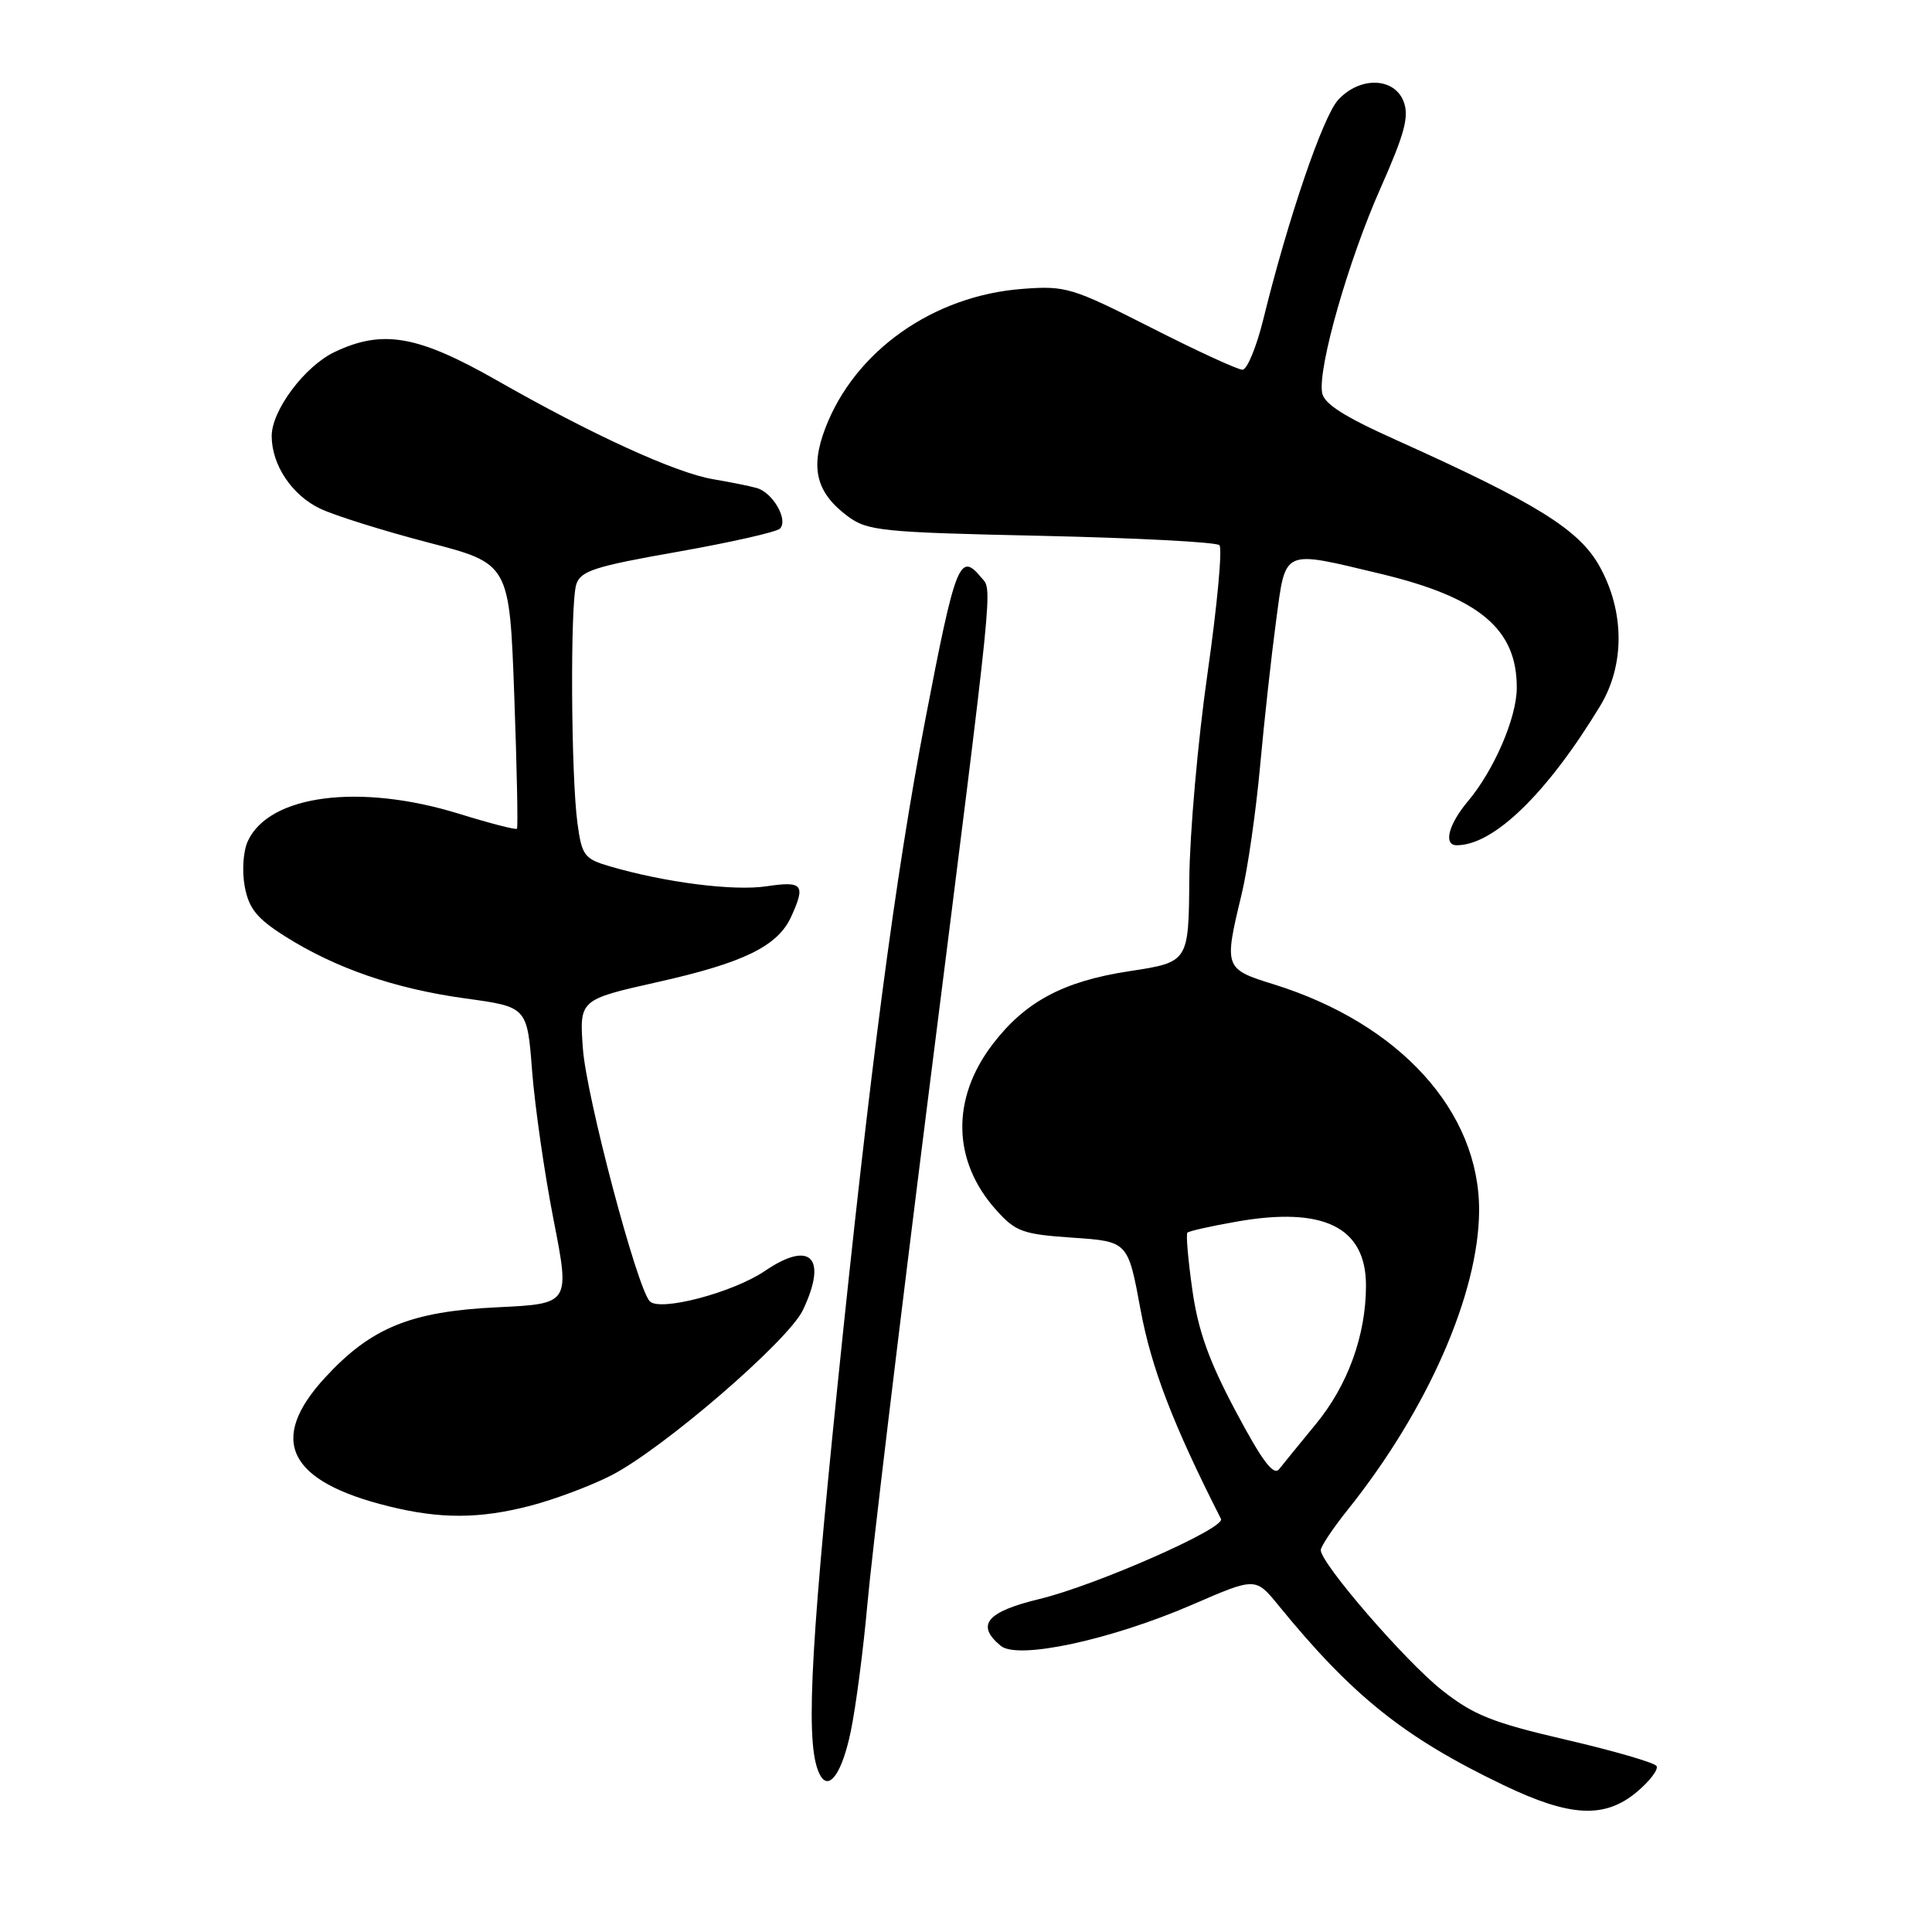 <?xml version="1.0" encoding="UTF-8" standalone="no"?>
<!DOCTYPE svg PUBLIC "-//W3C//DTD SVG 1.1//EN" "http://www.w3.org/Graphics/SVG/1.1/DTD/svg11.dtd" >
<svg xmlns="http://www.w3.org/2000/svg" xmlns:xlink="http://www.w3.org/1999/xlink" version="1.1" viewBox="0 0 256 256">
 <g >
 <path fill="currentColor"
d=" M 216.93 237.41 C 218.62 235.98 219.78 234.45 219.50 234.01 C 219.23 233.56 213.82 231.99 207.49 230.52 C 197.73 228.25 195.23 227.25 191.06 223.95 C 186.22 220.13 174.99 207.14 175.01 205.39 C 175.02 204.90 176.64 202.47 178.62 200.00 C 189.18 186.79 195.93 171.41 195.99 160.43 C 196.05 147.27 185.47 135.62 168.75 130.42 C 162.22 128.39 162.17 128.24 164.52 118.50 C 165.32 115.20 166.42 107.55 166.97 101.50 C 167.52 95.45 168.48 86.79 169.09 82.25 C 170.39 72.62 169.79 72.89 182.93 76.03 C 196.06 79.18 201.03 83.36 200.98 91.20 C 200.95 95.15 197.96 102.07 194.50 106.18 C 191.92 109.25 191.22 112.00 193.03 112.00 C 197.93 112.00 205.00 105.13 212.03 93.54 C 215.31 88.12 215.28 81.04 211.96 75.06 C 209.26 70.18 203.62 66.68 185.08 58.34 C 178.06 55.19 175.41 53.50 175.18 52.01 C 174.64 48.62 178.68 34.48 182.92 24.95 C 186.13 17.70 186.74 15.44 185.99 13.46 C 184.75 10.22 180.16 10.11 177.30 13.25 C 175.28 15.47 170.66 29.03 167.41 42.25 C 166.50 45.96 165.25 49.00 164.63 48.99 C 164.01 48.99 158.55 46.48 152.50 43.40 C 142.03 38.09 141.21 37.84 135.47 38.28 C 123.65 39.17 113.26 46.51 109.36 56.73 C 107.33 62.03 108.16 65.30 112.32 68.40 C 114.94 70.35 116.76 70.54 137.99 71.00 C 150.55 71.28 161.17 71.83 161.58 72.24 C 161.99 72.65 161.28 80.30 160.00 89.24 C 158.72 98.18 157.64 110.45 157.59 116.50 C 157.50 127.49 157.50 127.49 149.63 128.69 C 140.89 130.02 135.83 132.73 131.52 138.38 C 126.02 145.59 126.19 153.82 131.96 160.29 C 134.58 163.22 135.47 163.54 142.14 164.00 C 149.46 164.50 149.46 164.50 151.12 173.50 C 152.55 181.25 155.45 188.80 161.79 201.27 C 162.41 202.49 145.23 210.06 137.76 211.87 C 130.71 213.57 129.27 215.32 132.60 218.08 C 134.86 219.96 147.19 217.30 158.05 212.60 C 166.37 208.99 166.37 208.99 169.43 212.75 C 179.24 224.77 186.10 230.25 199.23 236.54 C 208.08 240.79 212.65 241.01 216.93 237.41 Z  M 112.73 229.42 C 113.41 226.17 114.40 218.55 114.94 212.50 C 115.47 206.45 119.12 176.07 123.04 145.00 C 131.87 75.08 131.53 78.35 130.00 76.50 C 127.17 73.09 126.61 74.52 122.58 95.50 C 118.63 116.09 115.29 141.48 110.94 183.93 C 107.21 220.37 106.71 231.85 108.72 235.30 C 109.90 237.33 111.61 234.83 112.73 229.42 Z  M 70.31 199.51 C 73.46 198.69 78.23 196.90 80.91 195.54 C 87.73 192.09 104.45 177.68 106.39 173.59 C 109.69 166.65 107.41 164.29 101.38 168.39 C 97.13 171.28 87.40 173.84 86.09 172.42 C 84.38 170.57 77.70 145.31 77.24 138.98 C 76.76 132.46 76.76 132.46 87.13 130.13 C 98.54 127.58 103.05 125.37 104.83 121.48 C 106.78 117.20 106.38 116.72 101.55 117.44 C 97.20 118.09 88.15 116.94 80.83 114.80 C 77.43 113.81 77.10 113.38 76.52 109.11 C 75.66 102.84 75.54 79.99 76.36 77.43 C 76.93 75.65 78.81 75.04 89.76 73.12 C 96.77 71.88 102.88 70.50 103.34 70.05 C 104.50 68.91 102.40 65.24 100.25 64.66 C 99.29 64.39 96.70 63.87 94.50 63.50 C 89.53 62.66 78.48 57.61 65.94 50.46 C 55.37 44.43 50.73 43.61 44.34 46.64 C 40.38 48.52 36.00 54.37 36.00 57.78 C 36.00 61.60 38.69 65.63 42.43 67.40 C 44.36 68.32 50.79 70.33 56.72 71.88 C 67.50 74.68 67.50 74.68 68.14 92.09 C 68.49 101.67 68.65 109.64 68.50 109.81 C 68.34 109.98 64.90 109.09 60.86 107.84 C 47.68 103.75 35.64 105.31 32.83 111.47 C 32.22 112.81 32.05 115.43 32.43 117.48 C 32.98 120.39 34.04 121.71 37.76 124.06 C 44.45 128.30 52.32 131.01 61.68 132.30 C 69.86 133.42 69.86 133.42 70.51 141.96 C 70.88 146.66 72.15 155.51 73.35 161.63 C 75.53 172.76 75.53 172.76 65.91 173.22 C 54.43 173.77 49.18 175.91 43.08 182.53 C 35.45 190.81 38.15 196.30 51.50 199.59 C 58.36 201.29 63.56 201.27 70.31 199.51 Z  M 163.76 187.04 C 160.19 180.34 158.76 176.34 157.99 170.91 C 157.43 166.95 157.13 163.53 157.34 163.33 C 157.55 163.12 160.49 162.46 163.87 161.87 C 175.40 159.84 181.00 162.61 181.00 170.34 C 181.00 176.93 178.59 183.58 174.33 188.73 C 172.23 191.29 170.05 193.96 169.50 194.66 C 168.76 195.61 167.26 193.62 163.76 187.04 Z "/>
</g>
</svg>